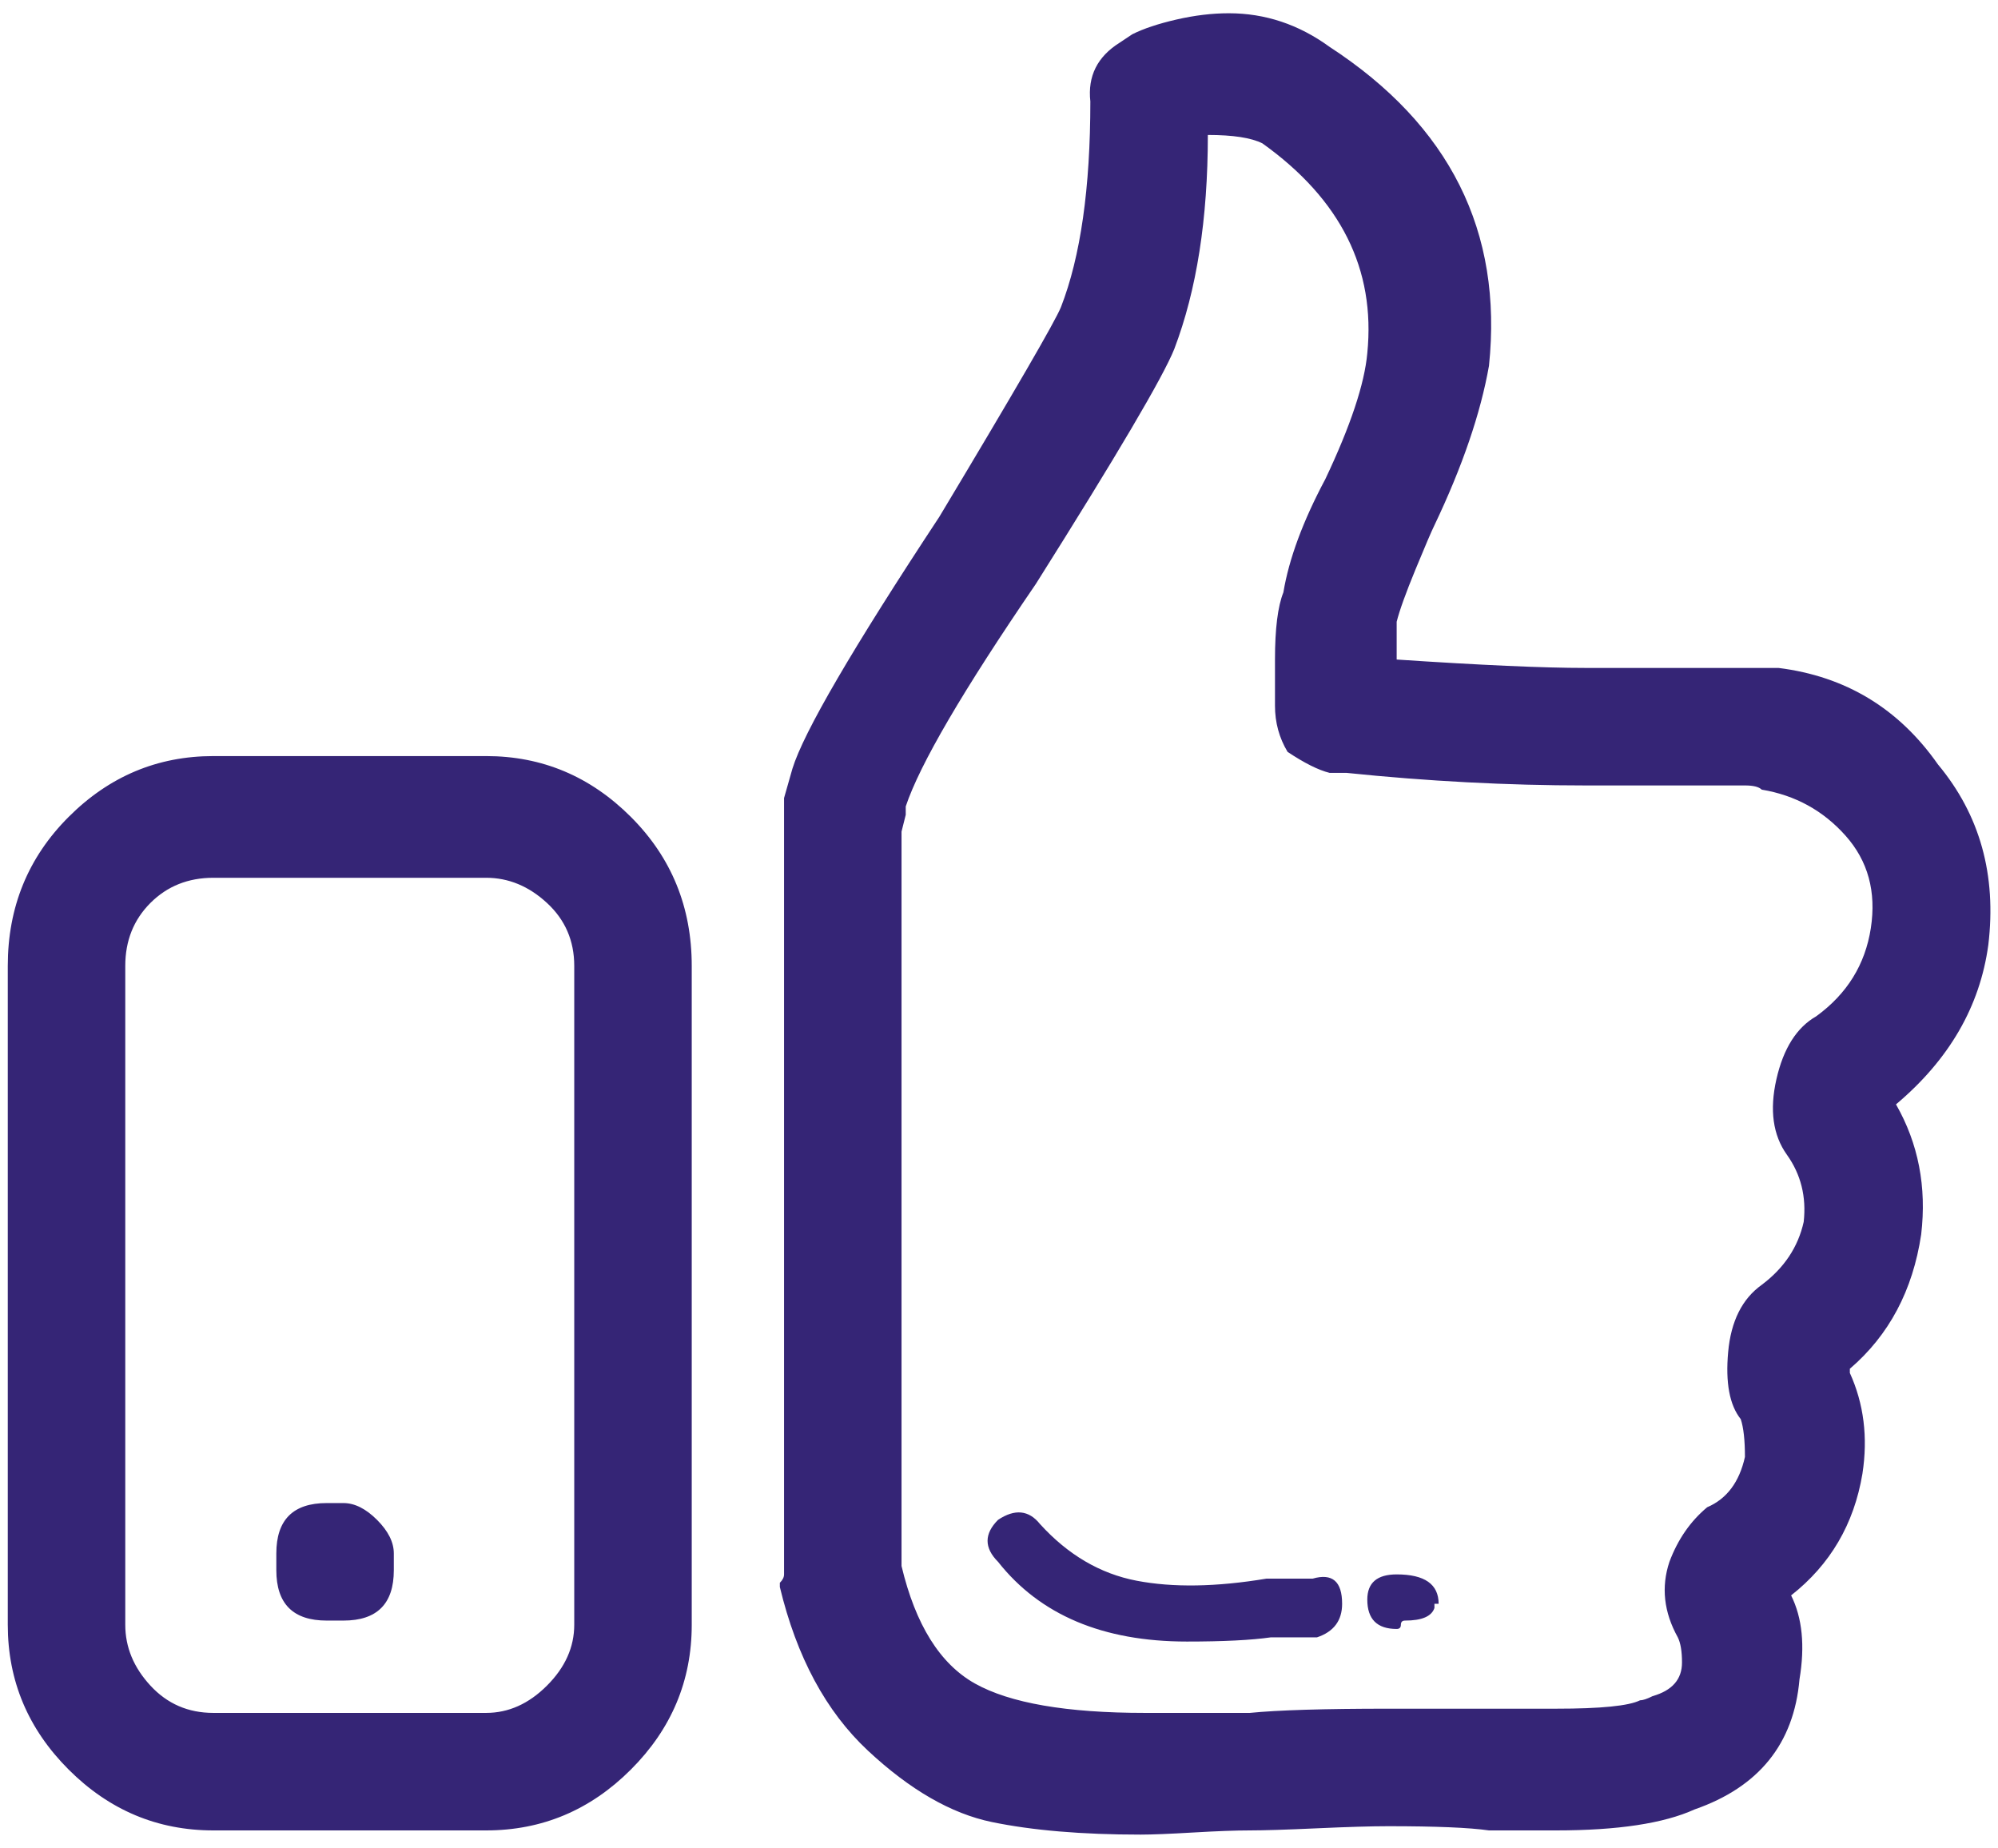 <?xml version="1.0" encoding="UTF-8"?>
<svg width="93px" height="86px" viewBox="0 0 93 86" version="1.1" xmlns="http://www.w3.org/2000/svg" xmlns:xlink="http://www.w3.org/1999/xlink">
    <!-- Generator: Sketch 43.2 (39069) - http://www.bohemiancoding.com/sketch -->
    <title>5</title>
    <desc>Created with Sketch.</desc>
    <defs></defs>
    <g id="web-page" stroke="none" stroke-width="1" fill="none" fill-rule="evenodd">
        <path d="M32.198,75.617 C32.198,78.221 31.254,80.467 29.366,82.355 C27.478,84.243 25.232,85.188 22.627,85.188 L9.932,85.188 C7.328,85.188 5.082,84.243 3.194,82.355 C1.306,80.467 0.362,78.221 0.362,75.617 L0.362,44.953 C0.362,42.219 1.306,39.908 3.194,38.02 C5.082,36.132 7.328,35.188 9.932,35.188 L22.627,35.188 C25.232,35.188 27.478,36.132 29.366,38.02 C31.254,39.908 32.198,42.219 32.198,44.953 L32.198,75.617 Z M26.729,44.953 C26.729,43.781 26.306,42.805 25.459,42.023 C24.613,41.242 23.669,40.852 22.627,40.852 L9.932,40.852 C8.76,40.852 7.784,41.242 7.002,42.023 C6.221,42.805 5.831,43.781 5.831,44.953 L5.831,75.617 C5.831,76.659 6.221,77.603 7.002,78.449 C7.784,79.296 8.76,79.719 9.932,79.719 L22.627,79.719 C23.669,79.719 24.613,79.296 25.459,78.449 C26.306,77.603 26.729,76.659 26.729,75.617 L26.729,44.953 Z M18.331,73.078 C18.331,74.641 17.549,75.422 15.987,75.422 L15.206,75.422 C13.643,75.422 12.862,74.641 12.862,73.078 L12.862,72.297 C12.862,70.734 13.643,69.953 15.206,69.953 L15.987,69.953 C16.508,69.953 17.028,70.214 17.549,70.734 C18.07,71.255 18.331,71.776 18.331,72.297 L18.331,73.078 Z M53.096,85.383 C50.362,85.383 48.051,85.188 46.163,84.797 C44.275,84.406 42.354,83.299 40.401,81.477 C38.448,79.654 37.081,77.115 36.299,73.859 L36.299,73.664 C36.43,73.534 36.495,73.404 36.495,73.273 L36.495,37.141 L36.885,35.773 C37.406,34.081 39.685,30.175 43.721,24.055 C47.237,18.195 49.125,14.94 49.385,14.289 C50.297,11.945 50.752,8.755 50.752,4.719 C50.622,3.547 51.078,2.635 52.12,1.984 L52.706,1.594 C53.226,1.333 53.91,1.105 54.756,0.91 C55.603,0.715 56.416,0.617 57.198,0.617 C58.89,0.617 60.453,1.138 61.885,2.18 C67.484,5.826 69.958,10.773 69.307,17.023 C68.916,19.237 68.07,21.711 66.768,24.445 C66.638,24.706 66.345,25.389 65.889,26.496 C65.433,27.603 65.14,28.417 65.01,28.938 L65.01,30.695 C68.917,30.956 71.846,31.086 73.799,31.086 L82.784,31.086 C85.909,31.477 88.383,32.974 90.206,35.578 C92.159,37.922 92.94,40.721 92.549,43.977 C92.159,46.841 90.726,49.315 88.252,51.398 C89.294,53.221 89.685,55.24 89.424,57.453 C89.034,60.057 87.927,62.141 86.104,63.703 L86.104,63.898 C86.755,65.331 86.95,66.893 86.69,68.586 C86.299,70.93 85.193,72.818 83.37,74.25 C83.89,75.292 84.021,76.594 83.76,78.156 C83.5,81.151 81.872,83.169 78.877,84.211 C77.445,84.862 75.297,85.188 72.432,85.188 L69.307,85.188 C68.396,85.057 66.833,84.992 64.62,84.992 C63.838,84.992 62.732,85.025 61.299,85.09 C59.867,85.155 58.825,85.188 58.174,85.188 C57.523,85.188 56.644,85.22 55.538,85.285 C54.431,85.35 53.617,85.383 53.096,85.383 Z M41.963,72.883 C42.614,75.617 43.754,77.44 45.381,78.352 C47.009,79.263 49.646,79.719 53.291,79.719 L58.174,79.719 C59.476,79.589 61.625,79.523 64.62,79.523 L72.432,79.523 C74.515,79.523 75.818,79.393 76.338,79.133 C76.469,79.133 76.664,79.068 76.924,78.938 C77.836,78.677 78.291,78.156 78.291,77.375 C78.291,76.854 78.226,76.464 78.096,76.203 C77.445,75.031 77.315,73.859 77.706,72.688 C78.096,71.646 78.682,70.799 79.463,70.148 C80.375,69.758 80.961,68.977 81.221,67.805 C81.221,67.023 81.156,66.438 81.026,66.047 C80.505,65.396 80.31,64.354 80.44,62.922 C80.57,61.49 81.091,60.448 82.002,59.797 C83.044,59.016 83.695,58.039 83.956,56.867 C84.086,55.695 83.825,54.654 83.174,53.742 C82.523,52.831 82.361,51.659 82.686,50.227 C83.012,48.794 83.63,47.818 84.541,47.297 C85.974,46.255 86.82,44.888 87.081,43.195 C87.341,41.503 86.95,40.07 85.909,38.898 C84.867,37.727 83.565,37.01 82.002,36.75 C81.872,36.62 81.612,36.555 81.221,36.555 L73.799,36.555 C70.153,36.555 66.443,36.359 62.666,35.969 L61.885,35.969 C61.364,35.839 60.713,35.513 59.932,34.992 C59.541,34.341 59.346,33.625 59.346,32.844 L59.346,30.695 C59.346,29.263 59.476,28.221 59.737,27.57 C59.997,26.008 60.648,24.25 61.69,22.297 C62.862,19.823 63.513,17.87 63.643,16.438 C64.034,12.531 62.406,9.276 58.76,6.672 C58.239,6.411 57.393,6.281 56.221,6.281 C56.221,10.188 55.7,13.508 54.659,16.242 C54.138,17.544 51.989,21.19 48.213,27.18 C44.828,32.128 42.81,35.578 42.159,37.531 L42.159,37.922 L41.963,38.703 L41.963,72.883 Z M65.401,75.422 C65.271,75.422 65.206,75.487 65.206,75.617 C65.206,75.747 65.14,75.812 65.01,75.812 C64.099,75.812 63.643,75.357 63.643,74.445 C63.643,73.664 64.099,73.273 65.01,73.273 C66.312,73.273 66.963,73.729 66.963,74.641 L66.768,74.641 L66.768,74.836 C66.638,75.227 66.182,75.422 65.401,75.422 Z M55.245,76.398 C51.338,76.398 48.409,75.161 46.456,72.688 C45.805,72.036 45.805,71.385 46.456,70.734 C47.237,70.214 47.888,70.279 48.409,70.93 C49.711,72.362 51.208,73.241 52.901,73.566 C54.594,73.892 56.612,73.859 58.956,73.469 L61.104,73.469 C62.015,73.208 62.471,73.599 62.471,74.641 C62.471,75.422 62.081,75.943 61.299,76.203 L59.151,76.203 C58.239,76.333 56.937,76.398 55.245,76.398 Z" id="5" fill="#352576"></path>
    </g>
</svg>
